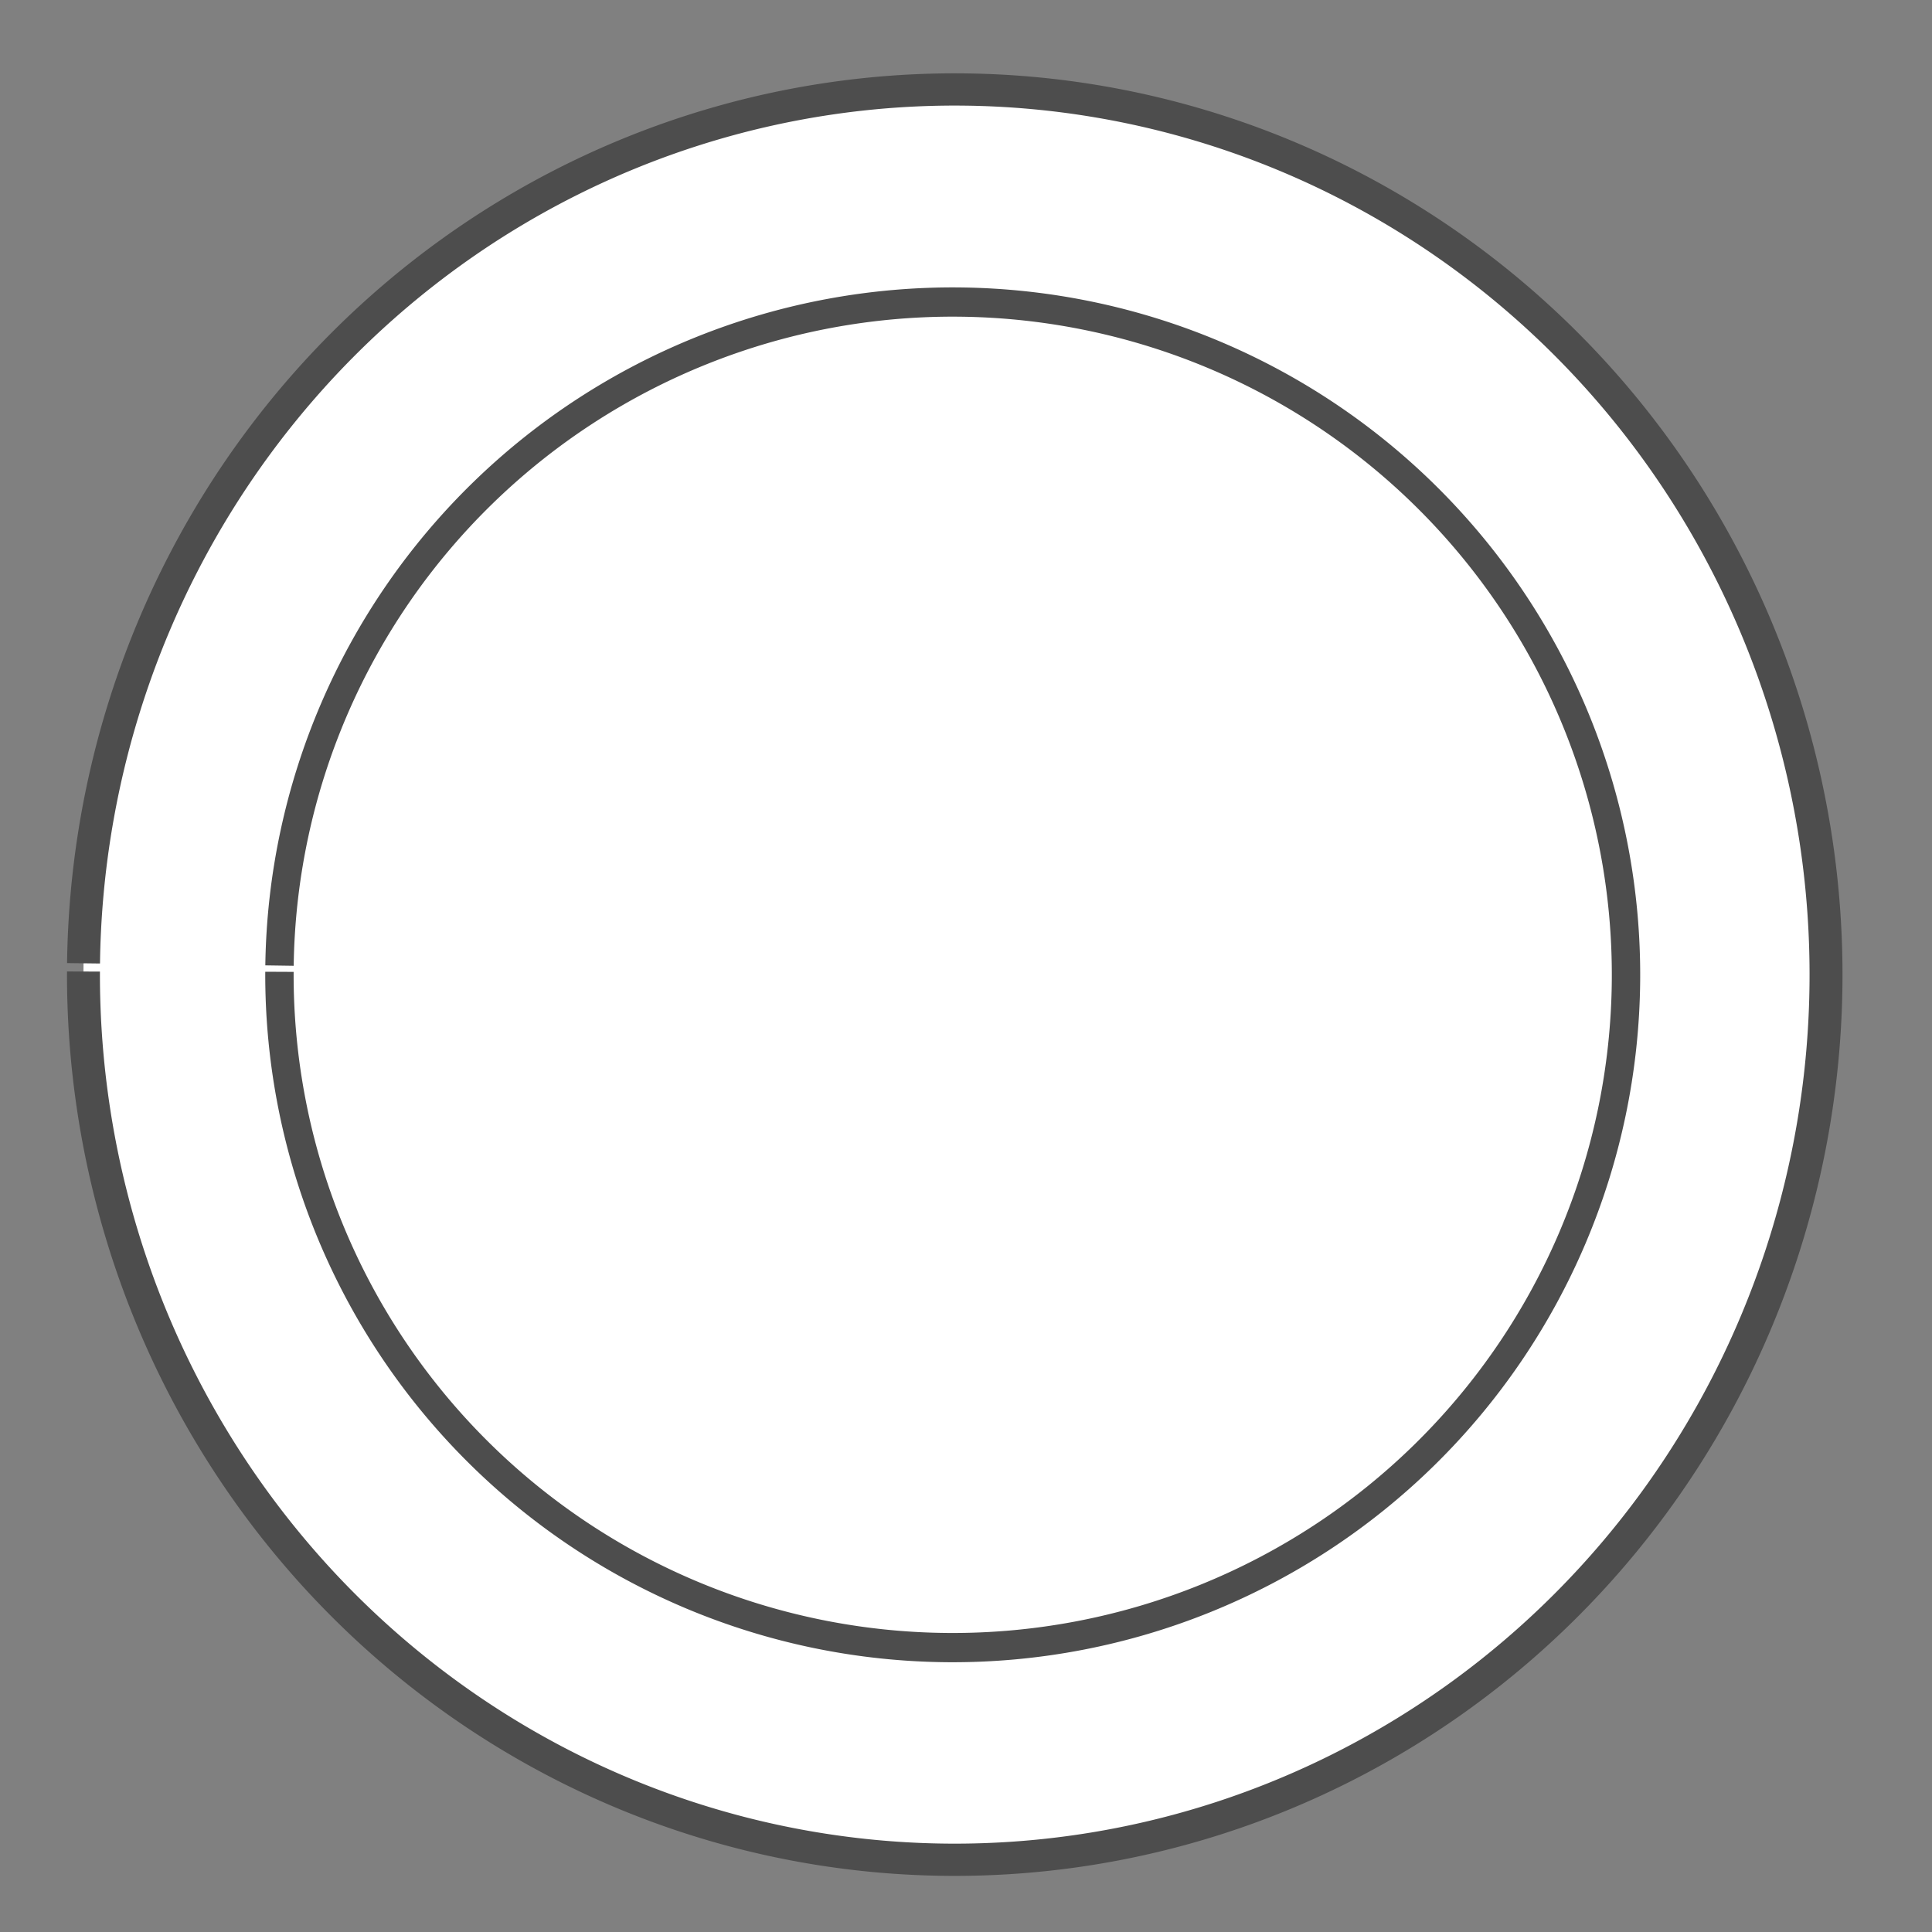 <?xml version="1.0" encoding="UTF-8" standalone="no"?>
<!-- Created with Inkscape (http://www.inkscape.org/) -->

<svg
   xmlns:dc="http://purl.org/dc/elements/1.1/"
   xmlns:cc="http://creativecommons.org/ns#"
   xmlns:rdf="http://www.w3.org/1999/02/22-rdf-syntax-ns#"
   xmlns:svg="http://www.w3.org/2000/svg"
   xmlns="http://www.w3.org/2000/svg"
   xmlns:sodipodi="http://sodipodi.sourceforge.net/DTD/sodipodi-0.dtd"
   xmlns:inkscape="http://www.inkscape.org/namespaces/inkscape"
   width="64px"
   height="64px"
   id="svg4052"
   version="1.1"
   inkscape:version="0.48.4 r9939"
   sodipodi:docname="PushButton_default.svg">
  <rect width="100%" height="100%" fill="#808080" stroke="none"/>
  <defs
     id="defs4054" />
  <sodipodi:namedview
     id="base"
     pagecolor="#ffffff"
     bordercolor="#666666"
     borderopacity="1.0"
     inkscape:pageopacity="0.0"
     inkscape:pageshadow="2"
     inkscape:zoom="5.5"
     inkscape:cx="3.6363636"
     inkscape:cy="32"
     inkscape:current-layer="layer1"
     showgrid="true"
     inkscape:document-units="px"
     inkscape:grid-bbox="true"
     inkscape:window-width="1920"
     inkscape:window-height="1017"
     inkscape:window-x="1672"
     inkscape:window-y="-8"
     inkscape:window-maximized="1" />
  <g
     id="layer1"
     inkscape:label="Layer 1"
     inkscape:groupmode="layer">
    <path
       sodipodi:type="arc"
       style="fill:#ffffff;stroke:#4d4d4d;stroke-width:1;stroke-miterlimit:4;stroke-opacity:1;stroke-dasharray:none"
       id="path4114"
       sodipodi:cx="34.454544"
       sodipodi:cy="32.727272"
       sodipodi:rx="26.454546"
       sodipodi:ry="27.454546"
       d="m 8.002,32.391 a 26.455,27.455 0 1 1 -0.002,0.255"
       sodipodi:start="3.1538429"
       sodipodi:end="9.427749"
       sodipodi:open="true"
       transform="matrix(1.091,0,0,1.068,-5.963,-2.683)" />
    <path
       sodipodi:type="arc"
       style="fill:#ffffff;stroke:#4d4d4d;stroke-width:1;stroke-miterlimit:4;stroke-opacity:1;stroke-dasharray:none"
       id="path4116"
       sodipodi:cx="43.909092"
       sodipodi:cy="35.18182"
       sodipodi:rx="23.727272"
       sodipodi:ry="23"
       d="m 20.184,34.9 a 23.727,23 0 1 1 -0.002,0.213"
       sodipodi:start="3.1538429"
       sodipodi:end="9.427749"
       sodipodi:open="true"
       transform="matrix(0.94,0,0,0.969,-9.714,-1.832)" />
  </g>
</svg>

